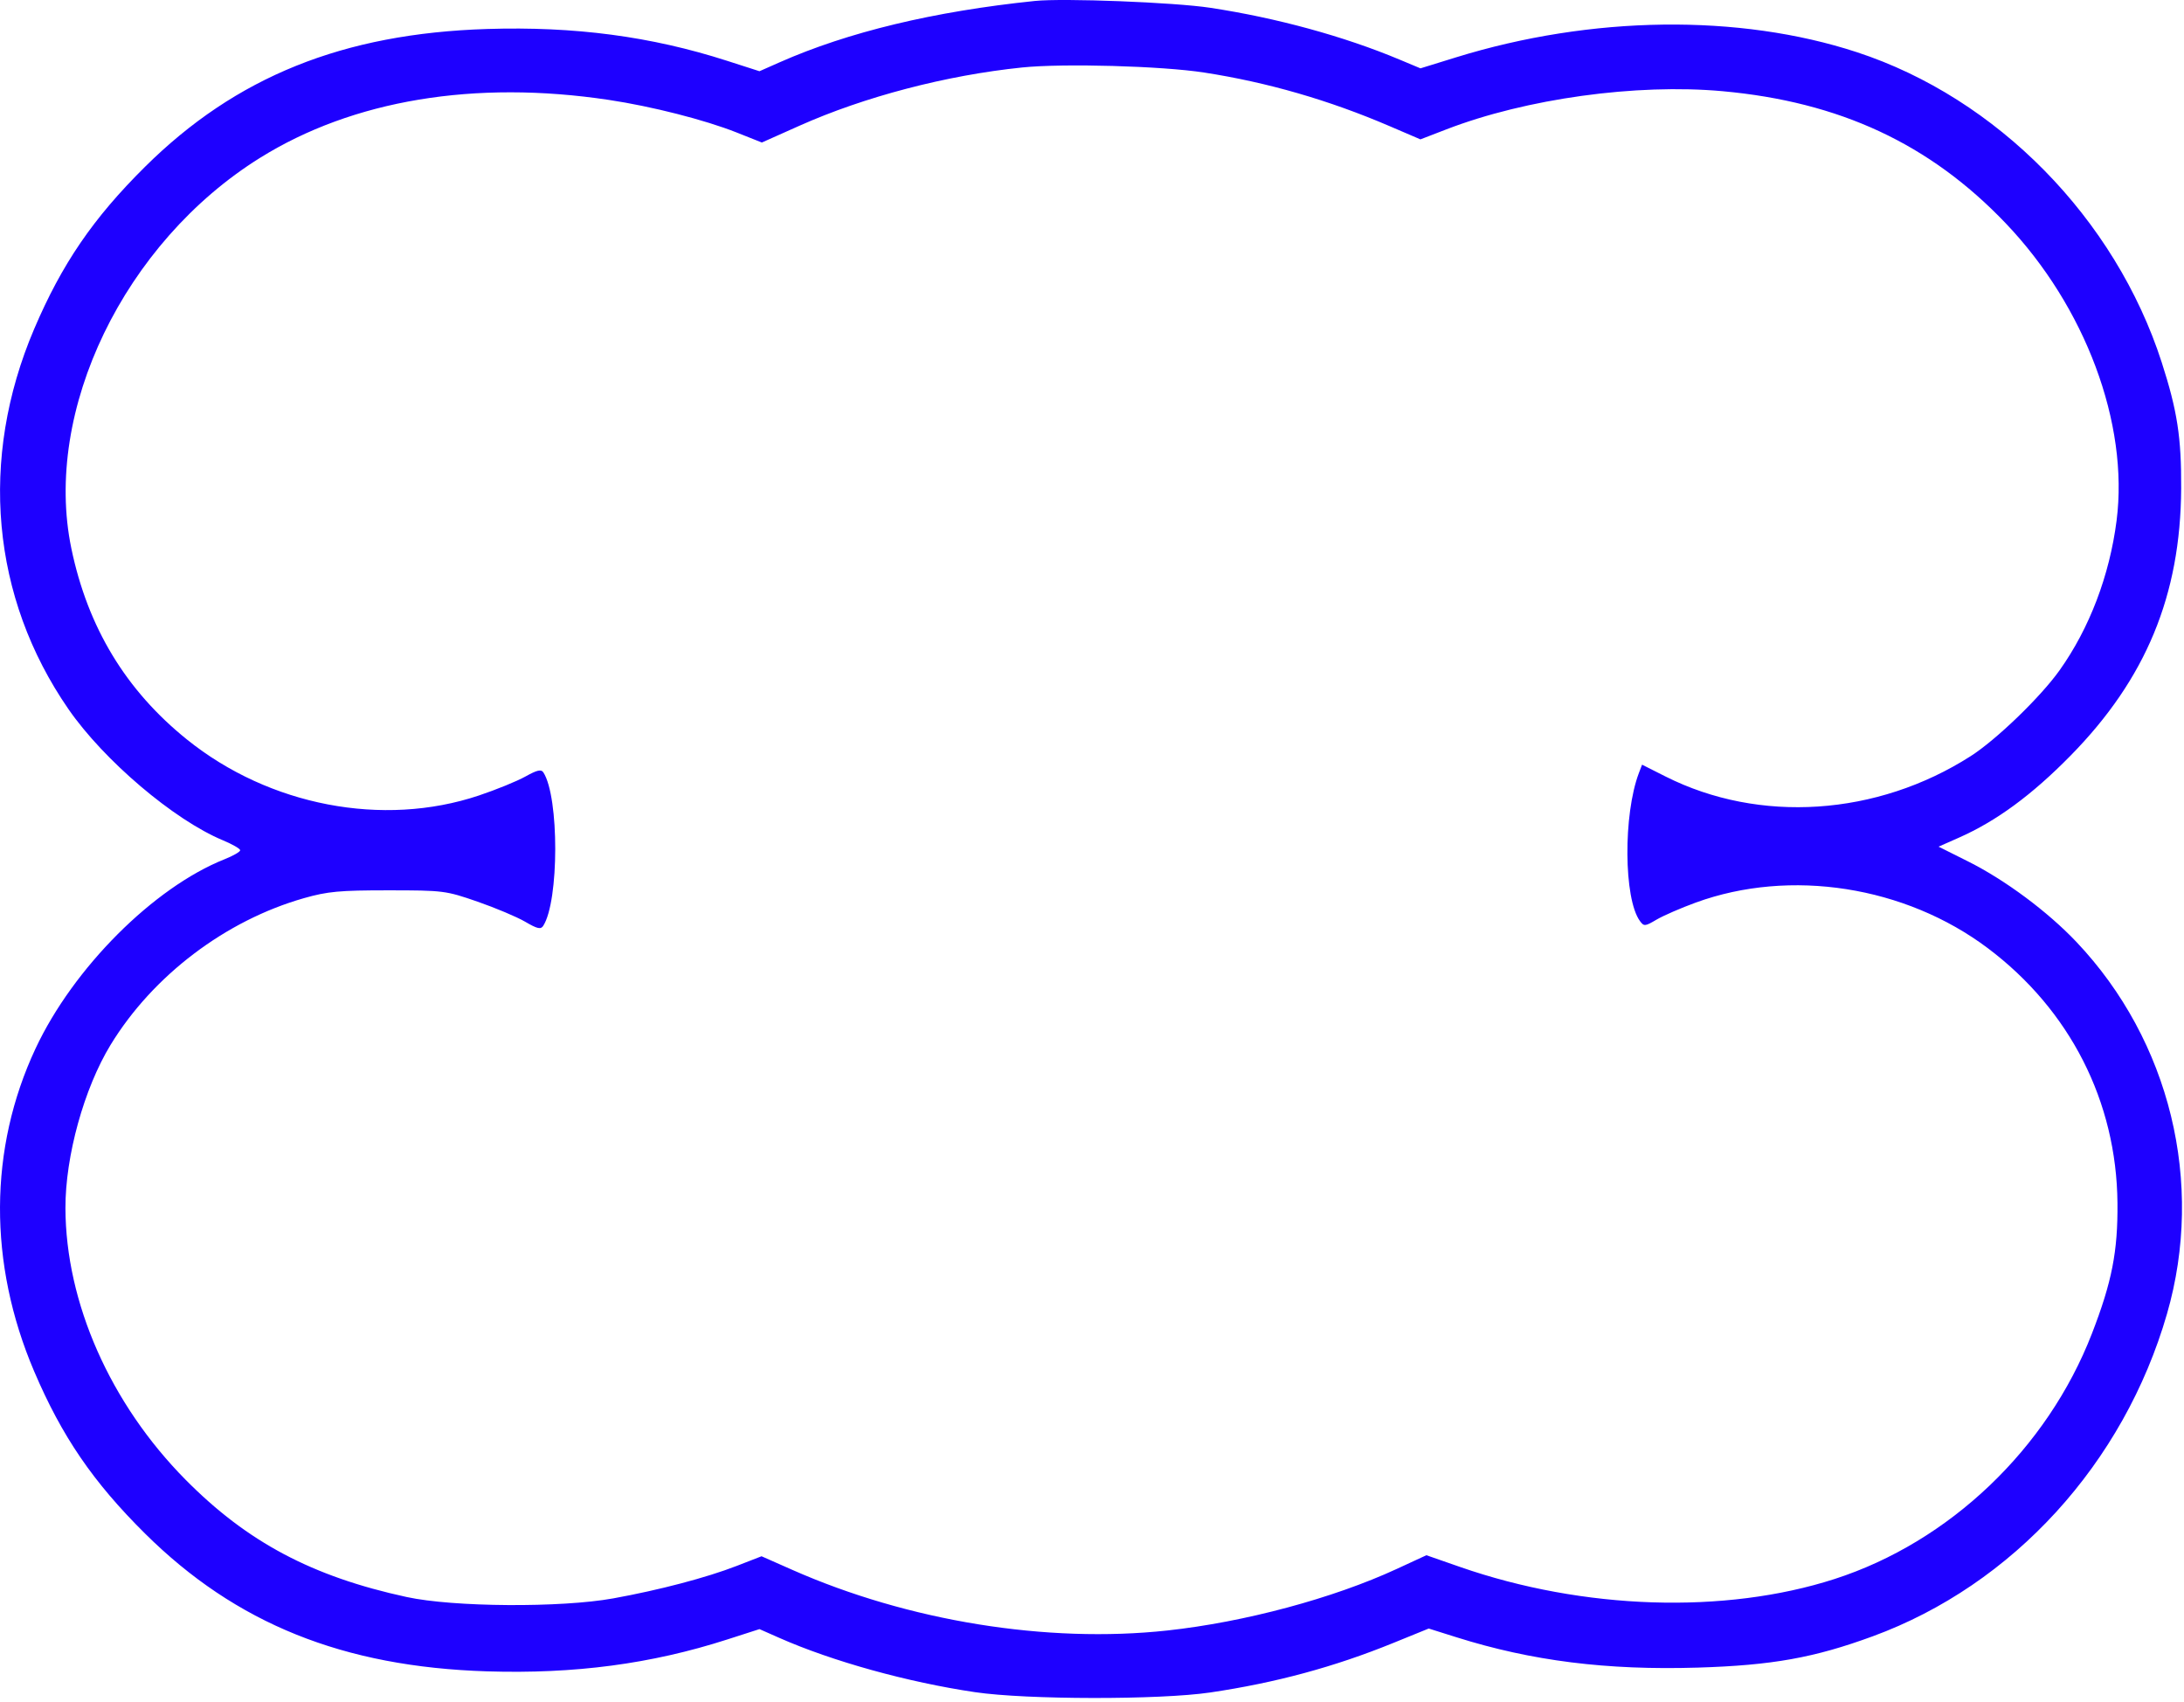 <svg width="267" height="208" viewBox="0 0 267 208" fill="none" xmlns="http://www.w3.org/2000/svg">
<path fill-rule="evenodd" clip-rule="evenodd" d="M95.308 7.618C103.689 3.912 114.174 1.392 126.513 0.117C130.011 -0.244 143.559 0.283 147.953 0.951C156.074 2.185 164.282 4.43 171.078 7.275L173.656 8.354L178.001 7.011C194.551 1.895 212.606 1.663 227.013 6.381C244.141 11.991 258.6 26.701 264.275 44.291C266.182 50.202 266.687 53.474 266.654 59.701C266.584 72.751 262.353 82.977 253.143 92.354C248.397 97.186 244.072 100.364 239.472 102.398L236.996 103.493L240.599 105.296C245.125 107.561 250.332 111.429 253.842 115.133C265.298 127.221 269.536 144.606 264.923 160.593C259.651 178.869 246.093 193.728 228.955 200.013C221.771 202.647 216.651 203.563 207.562 203.842C196.431 204.182 187.26 203.03 178.06 200.134L174.667 199.066L170.325 200.832C163.124 203.762 155.964 205.699 147.953 206.883C141.763 207.797 125.491 207.776 119.2 206.845C110.945 205.624 101.744 203.07 95.254 200.2L92.849 199.137L88.871 200.416C79.607 203.395 70.244 204.635 59.546 204.3C41.951 203.749 28.83 198.462 17.723 187.448C11.375 181.154 7.567 175.581 4.173 167.62C-1.45 154.432 -1.388 140.409 4.348 128.163C8.961 118.314 18.792 108.474 27.465 105.026C28.509 104.611 29.363 104.119 29.363 103.932C29.363 103.746 28.408 103.196 27.241 102.711C21.269 100.226 12.702 92.95 8.371 86.685C-1.067 73.032 -2.597 56.1 4.173 40.222C7.567 32.262 11.375 26.689 17.723 20.395C28.83 9.381 41.951 4.094 59.546 3.543C70.244 3.207 79.607 4.448 88.871 7.427L92.849 8.706L95.308 7.618ZM97.741 15.367C105.697 11.817 115.702 9.2 124.95 8.249C130.006 7.73 142.008 8.063 147.21 8.867C154.948 10.063 162.47 12.236 169.88 15.418L173.651 17.036L176.821 15.814C186.561 12.058 200.045 10.193 210.573 11.147C224.9 12.444 235.924 17.58 245.184 27.272C254.939 37.482 260.276 51.783 258.758 63.64C257.898 70.353 255.436 76.815 251.785 81.939C249.447 85.221 244.047 90.431 240.903 92.439C229.458 99.747 215.098 100.699 203.606 94.912L200.746 93.471L200.363 94.478C198.43 99.563 198.499 109.865 200.484 112.579C200.978 113.255 201.106 113.245 202.512 112.415C203.337 111.928 205.501 110.987 207.321 110.325C218.88 106.115 232.914 108.308 243.016 115.902C253.056 123.451 258.75 134.636 258.866 147.039C258.921 152.963 258.187 156.715 255.736 163.031C250.28 177.088 238.322 188.486 224.28 193.013C210.857 197.341 193.565 196.783 178.485 191.534L174.382 190.105L170.759 191.779C162.977 195.375 152.144 198.282 142.712 199.306C128 200.904 111.035 198.16 96.846 191.887L93.102 190.232L90.073 191.408C86.385 192.841 80.595 194.364 74.97 195.381C68.572 196.539 55.444 196.453 49.726 195.216C38.175 192.717 30.235 188.505 22.68 180.869C13.486 171.576 8.03 159.237 8 147.669C7.984 141.327 10.28 133.027 13.52 127.719C18.687 119.252 27.574 112.513 37.17 109.785C40.053 108.965 41.513 108.83 47.46 108.831C54.207 108.833 54.495 108.869 58.38 110.215C60.574 110.976 63.196 112.081 64.206 112.671C65.693 113.54 66.112 113.635 66.411 113.172C68.358 110.153 68.373 97.422 66.433 94.423C66.165 94.007 65.668 94.12 64.228 94.922C63.206 95.492 60.647 96.535 58.541 97.24C46.811 101.163 32.923 98.499 22.853 90.393C15.381 84.379 10.727 76.685 8.722 67.035C5.232 50.229 15.172 29.653 31.785 19.298C43.134 12.225 58.028 9.749 74.426 12.211C79.685 13 86.184 14.657 90.06 16.197L93.139 17.42L97.741 15.367Z" fill="#1E00FF"/>
</svg>
